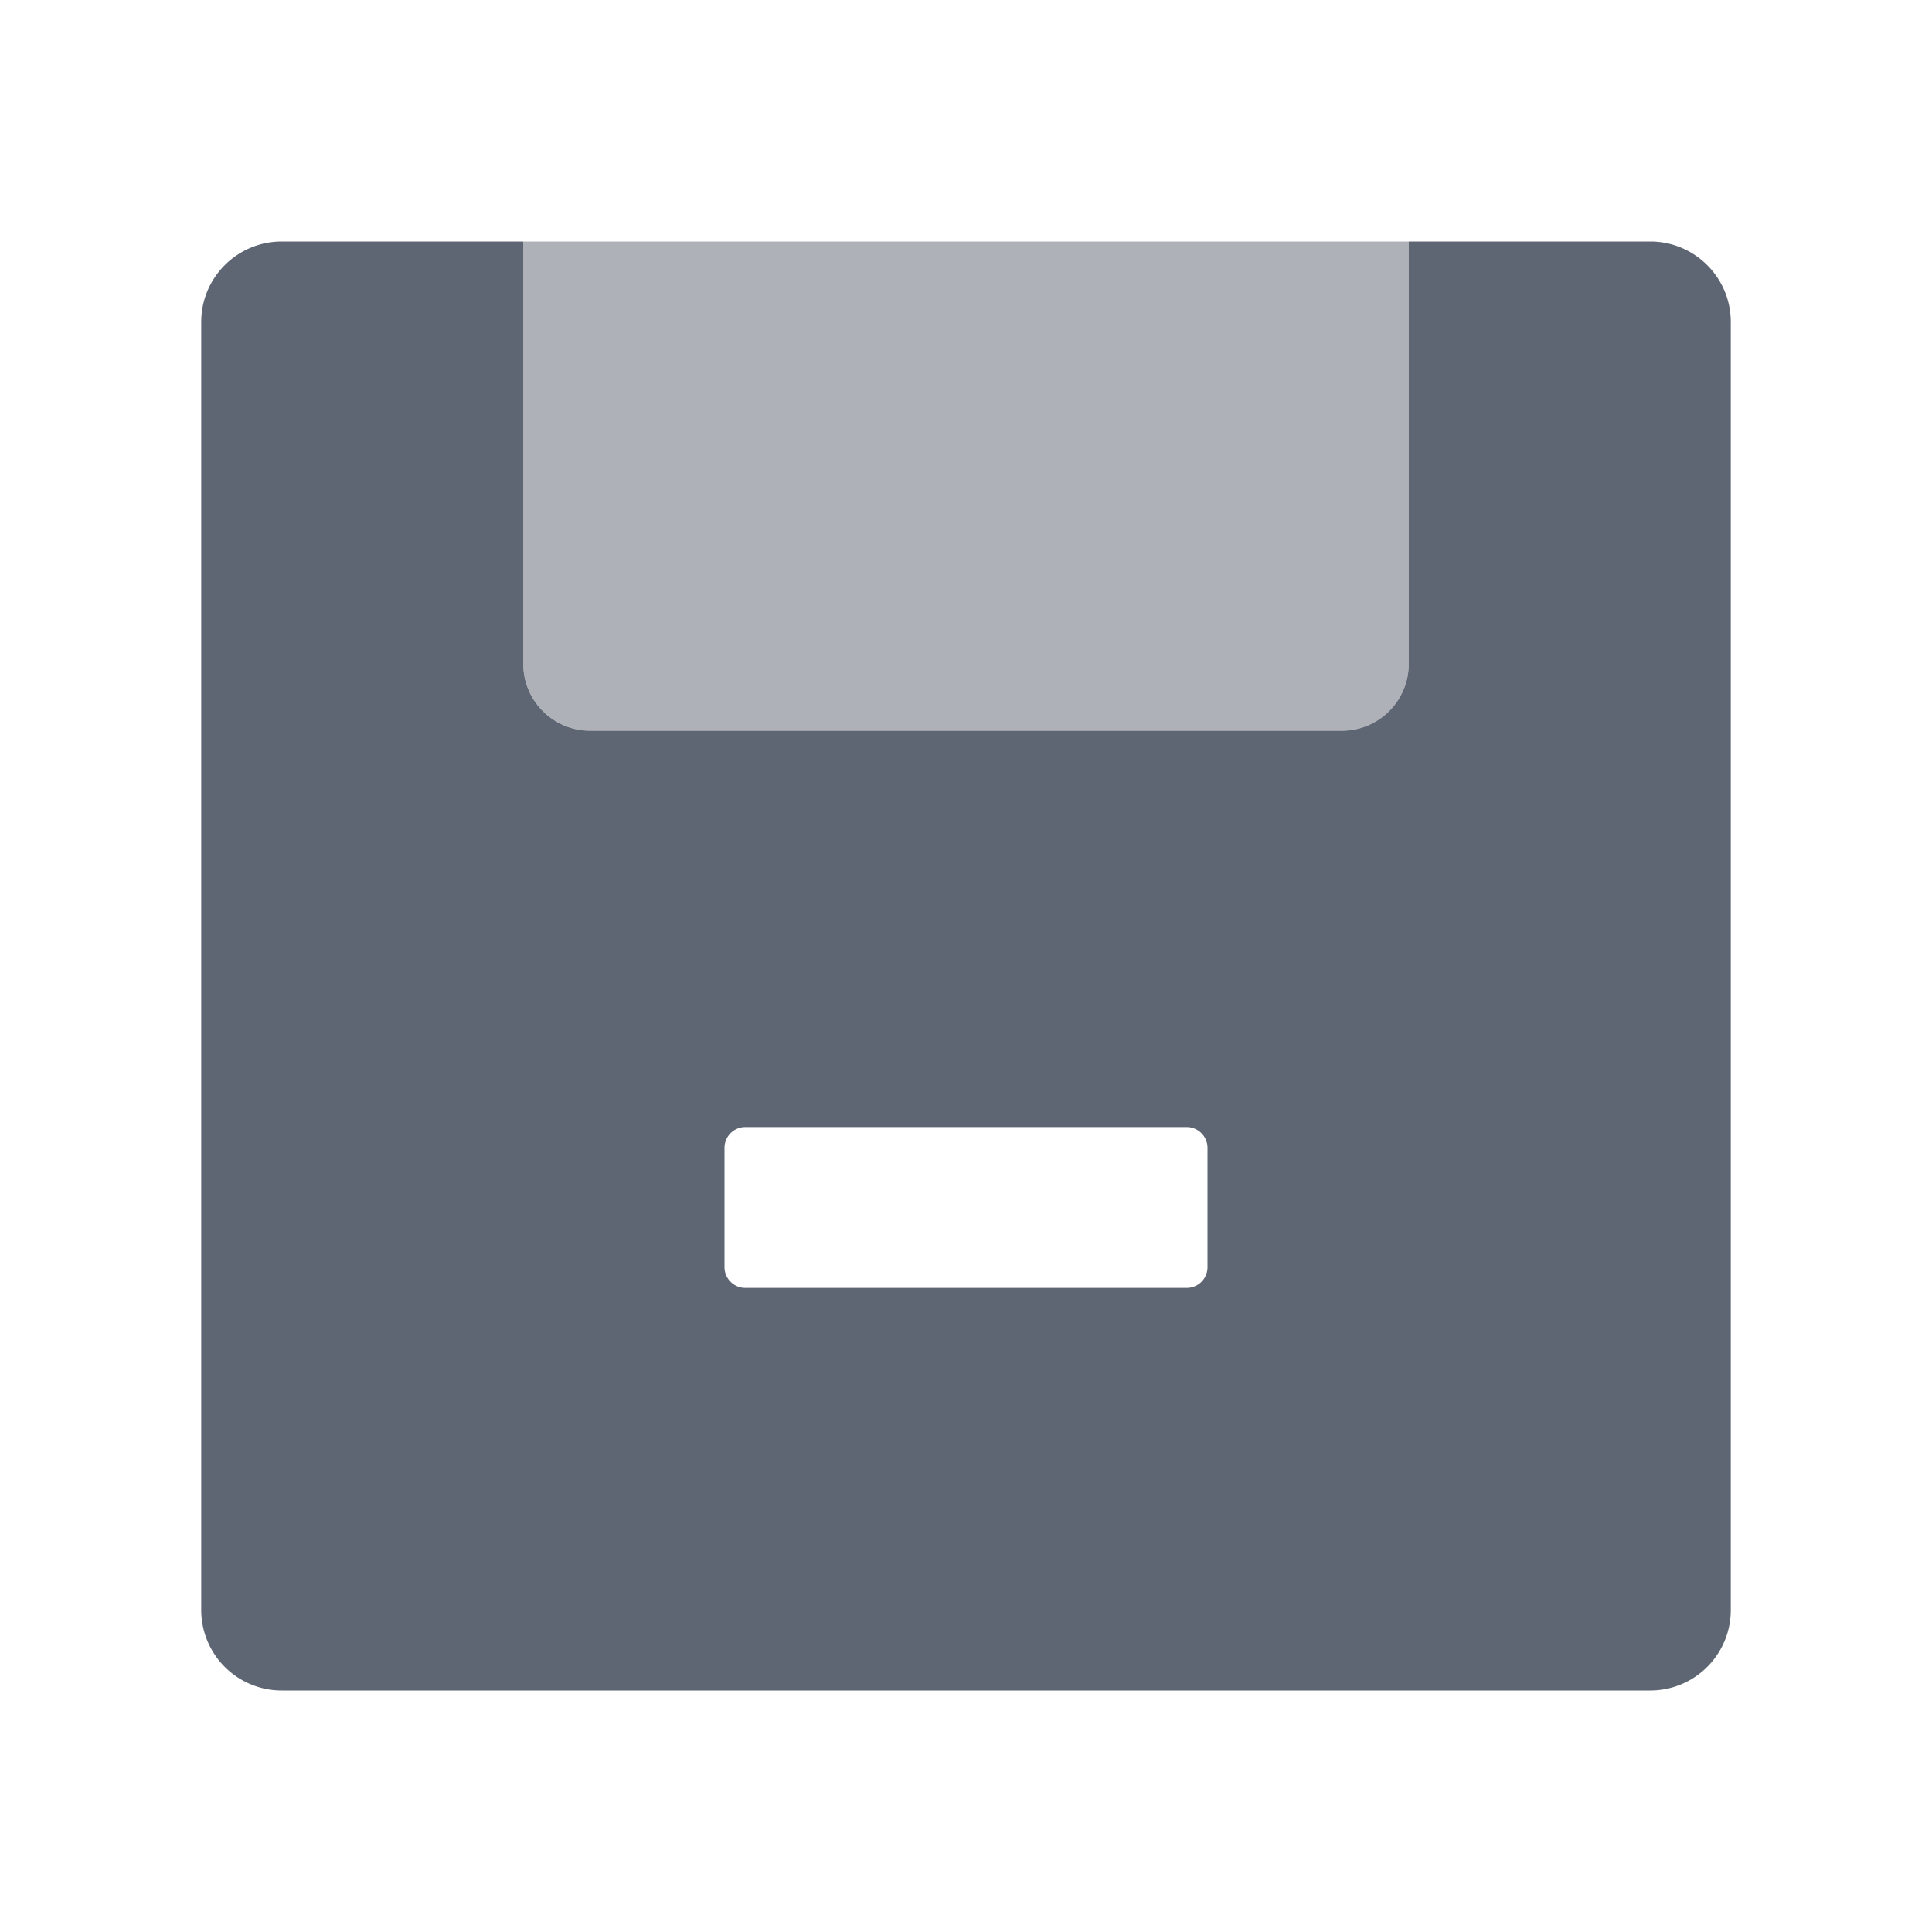 <svg xmlns="http://www.w3.org/2000/svg" width="20" height="20" fill="none">
  <path opacity=".5" d="M5.417 2.5h9.166v4.373c0 .382-.31.691-.691.691H6.108a.692.692 0 0 1-.691-.691V2.5Z"
        fill="#5E6673"/>
  <path fill-rule="evenodd" clip-rule="evenodd"
        d="M2.083 3.333c0-.46.373-.833.834-.833h2.5v4.373c0 .382.31.691.691.691h7.784c.382 0 .691-.31.691-.691V2.5h2.5c.46 0 .834.373.834.833v13.334c0 .46-.373.833-.834.833H2.917a.833.833 0 0 1-.834-.833V3.333Zm5.633 8.334a.216.216 0 0 0-.216.216v1.234c0 .12.097.216.216.216h4.568c.12 0 .216-.096.216-.216v-1.234a.216.216 0 0 0-.216-.216H7.716Z"
        fill="#5E6673"/>
</svg>
